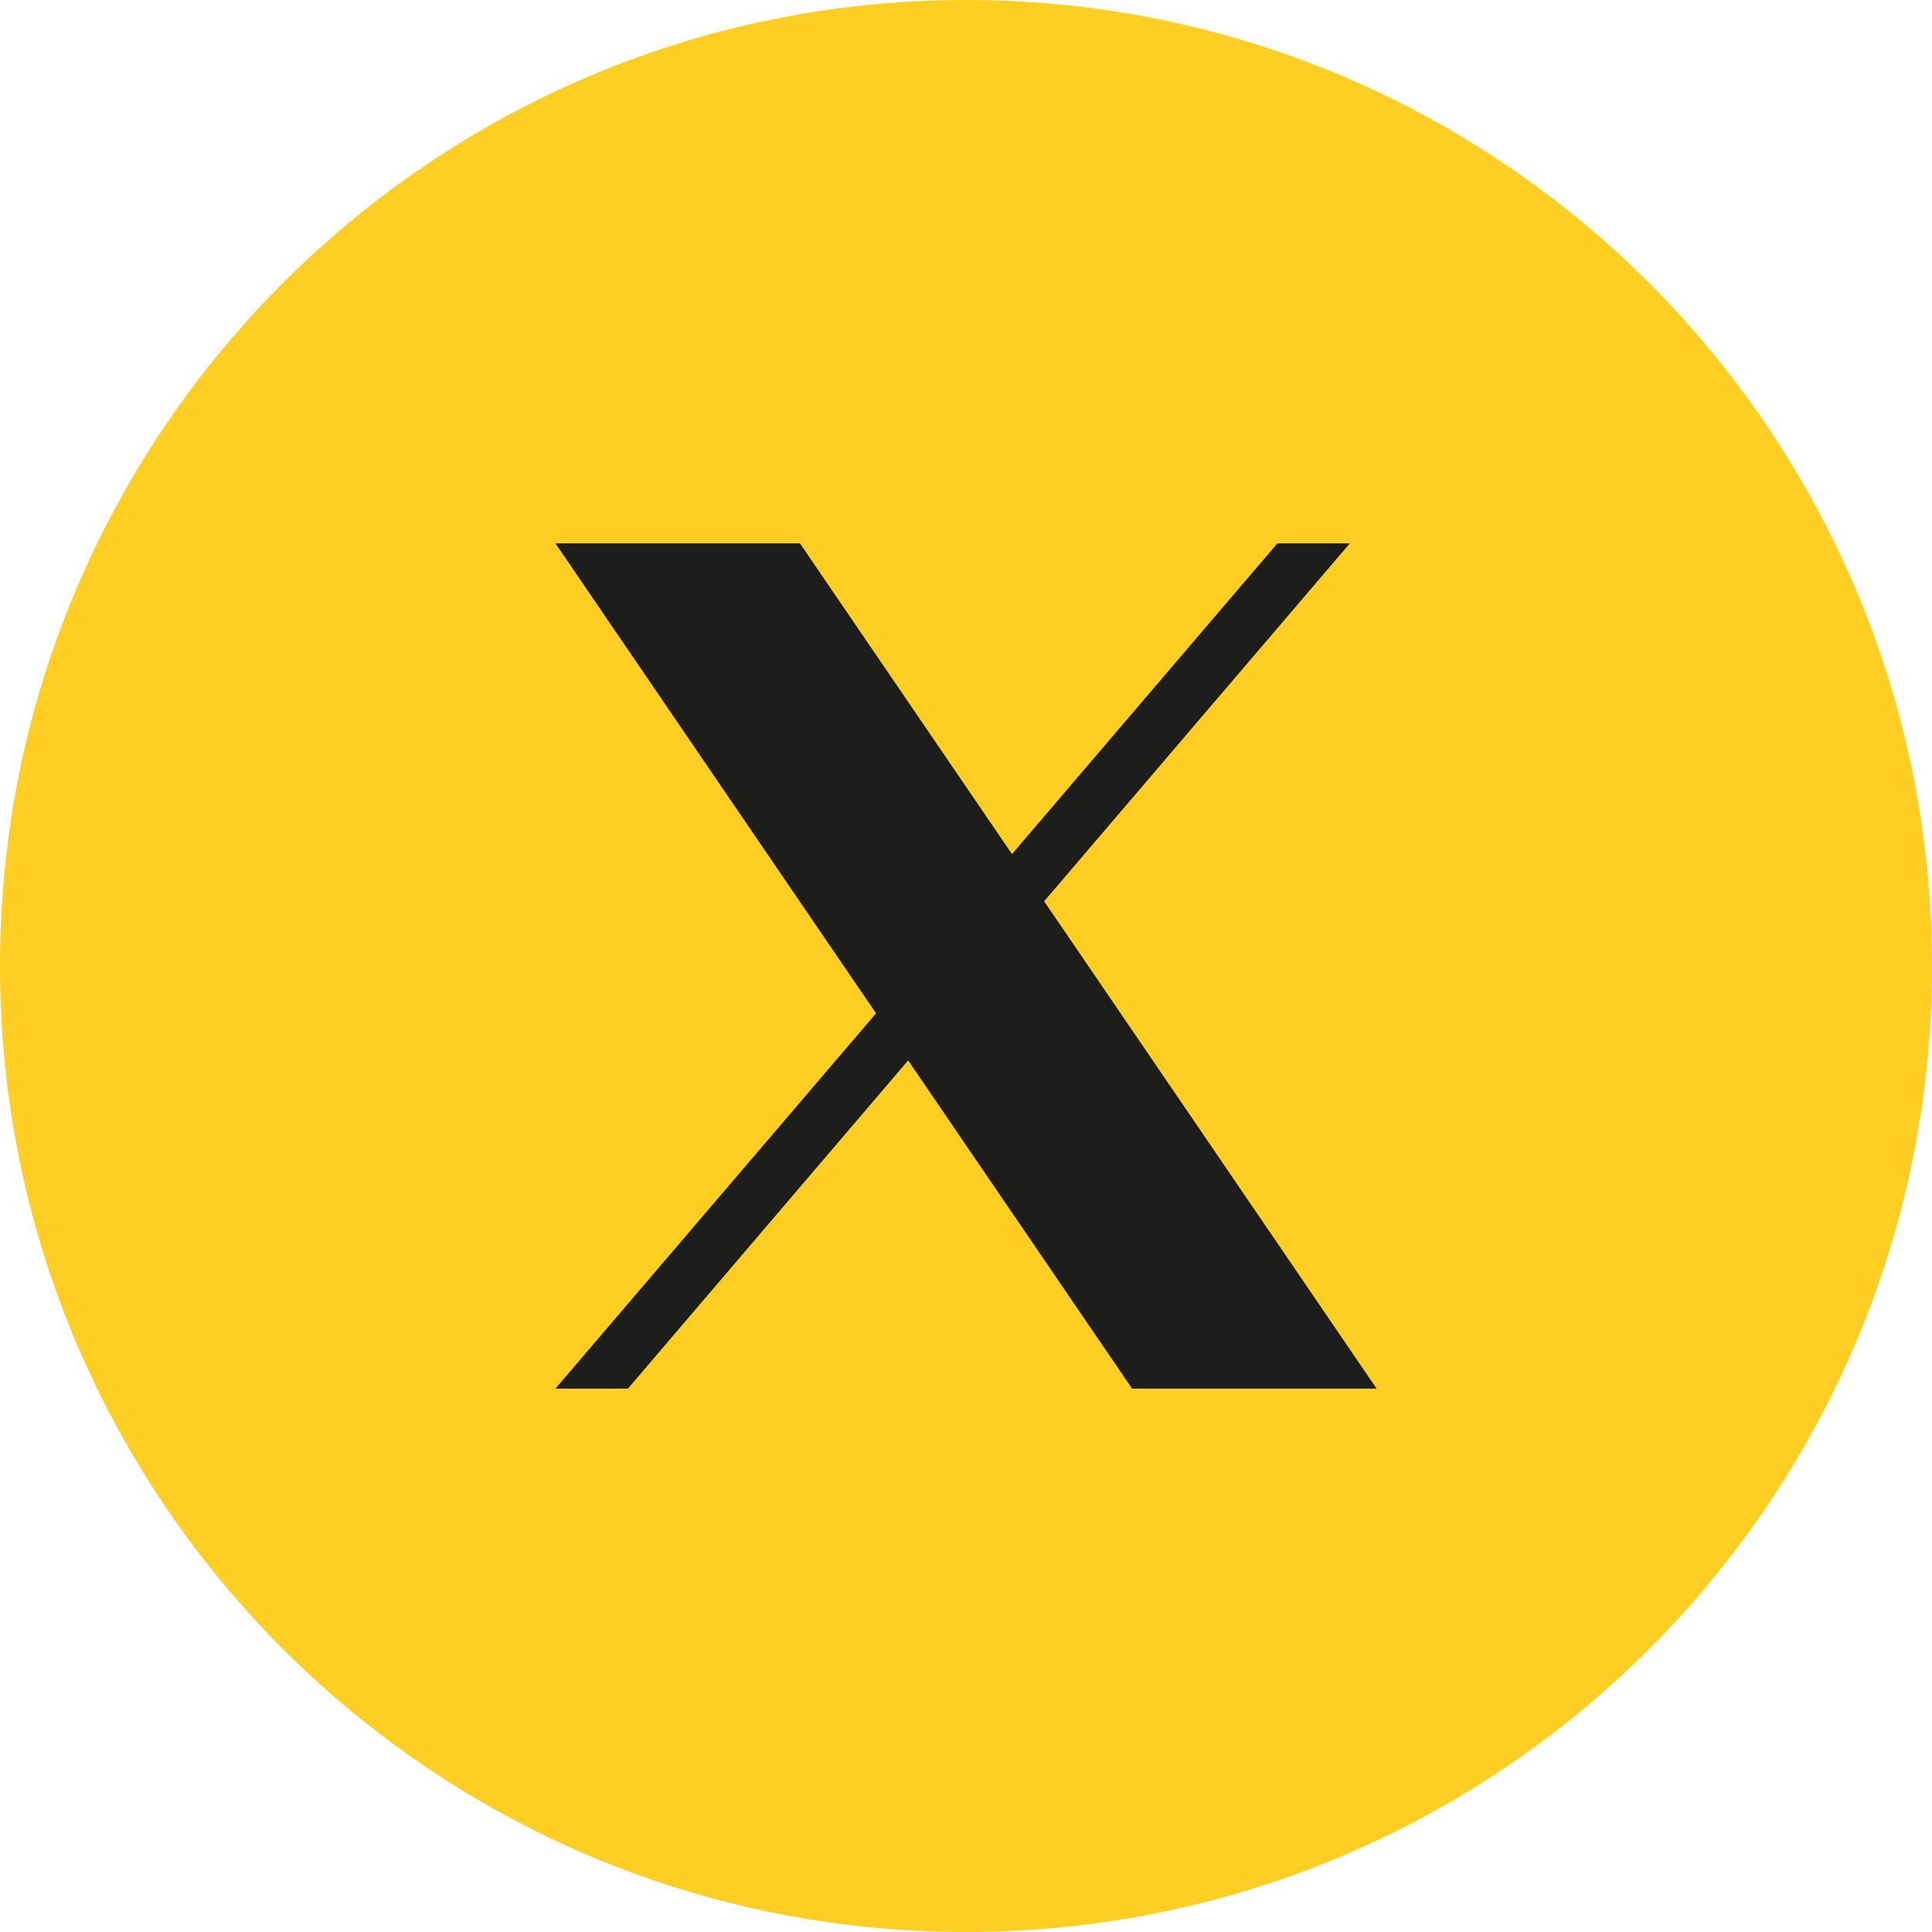 <svg width="36" height="36" viewBox="0 0 36 36" fill="none" xmlns="http://www.w3.org/2000/svg">
<path d="M36 18C36 27.941 27.941 36 18 36C8.059 36 0 27.941 0 18C0 8.059 8.059 0 18 0C27.941 0 36 8.059 36 18Z" fill="#FFCE23"/>
<path d="M19.456 16.794L25.152 10.125H23.802L18.857 15.915L14.906 10.125H10.35L16.324 18.882L10.35 25.875H11.7L16.922 19.759L21.095 25.875H25.651L19.456 16.794Z" fill="#1D1D1B"/>
</svg>
